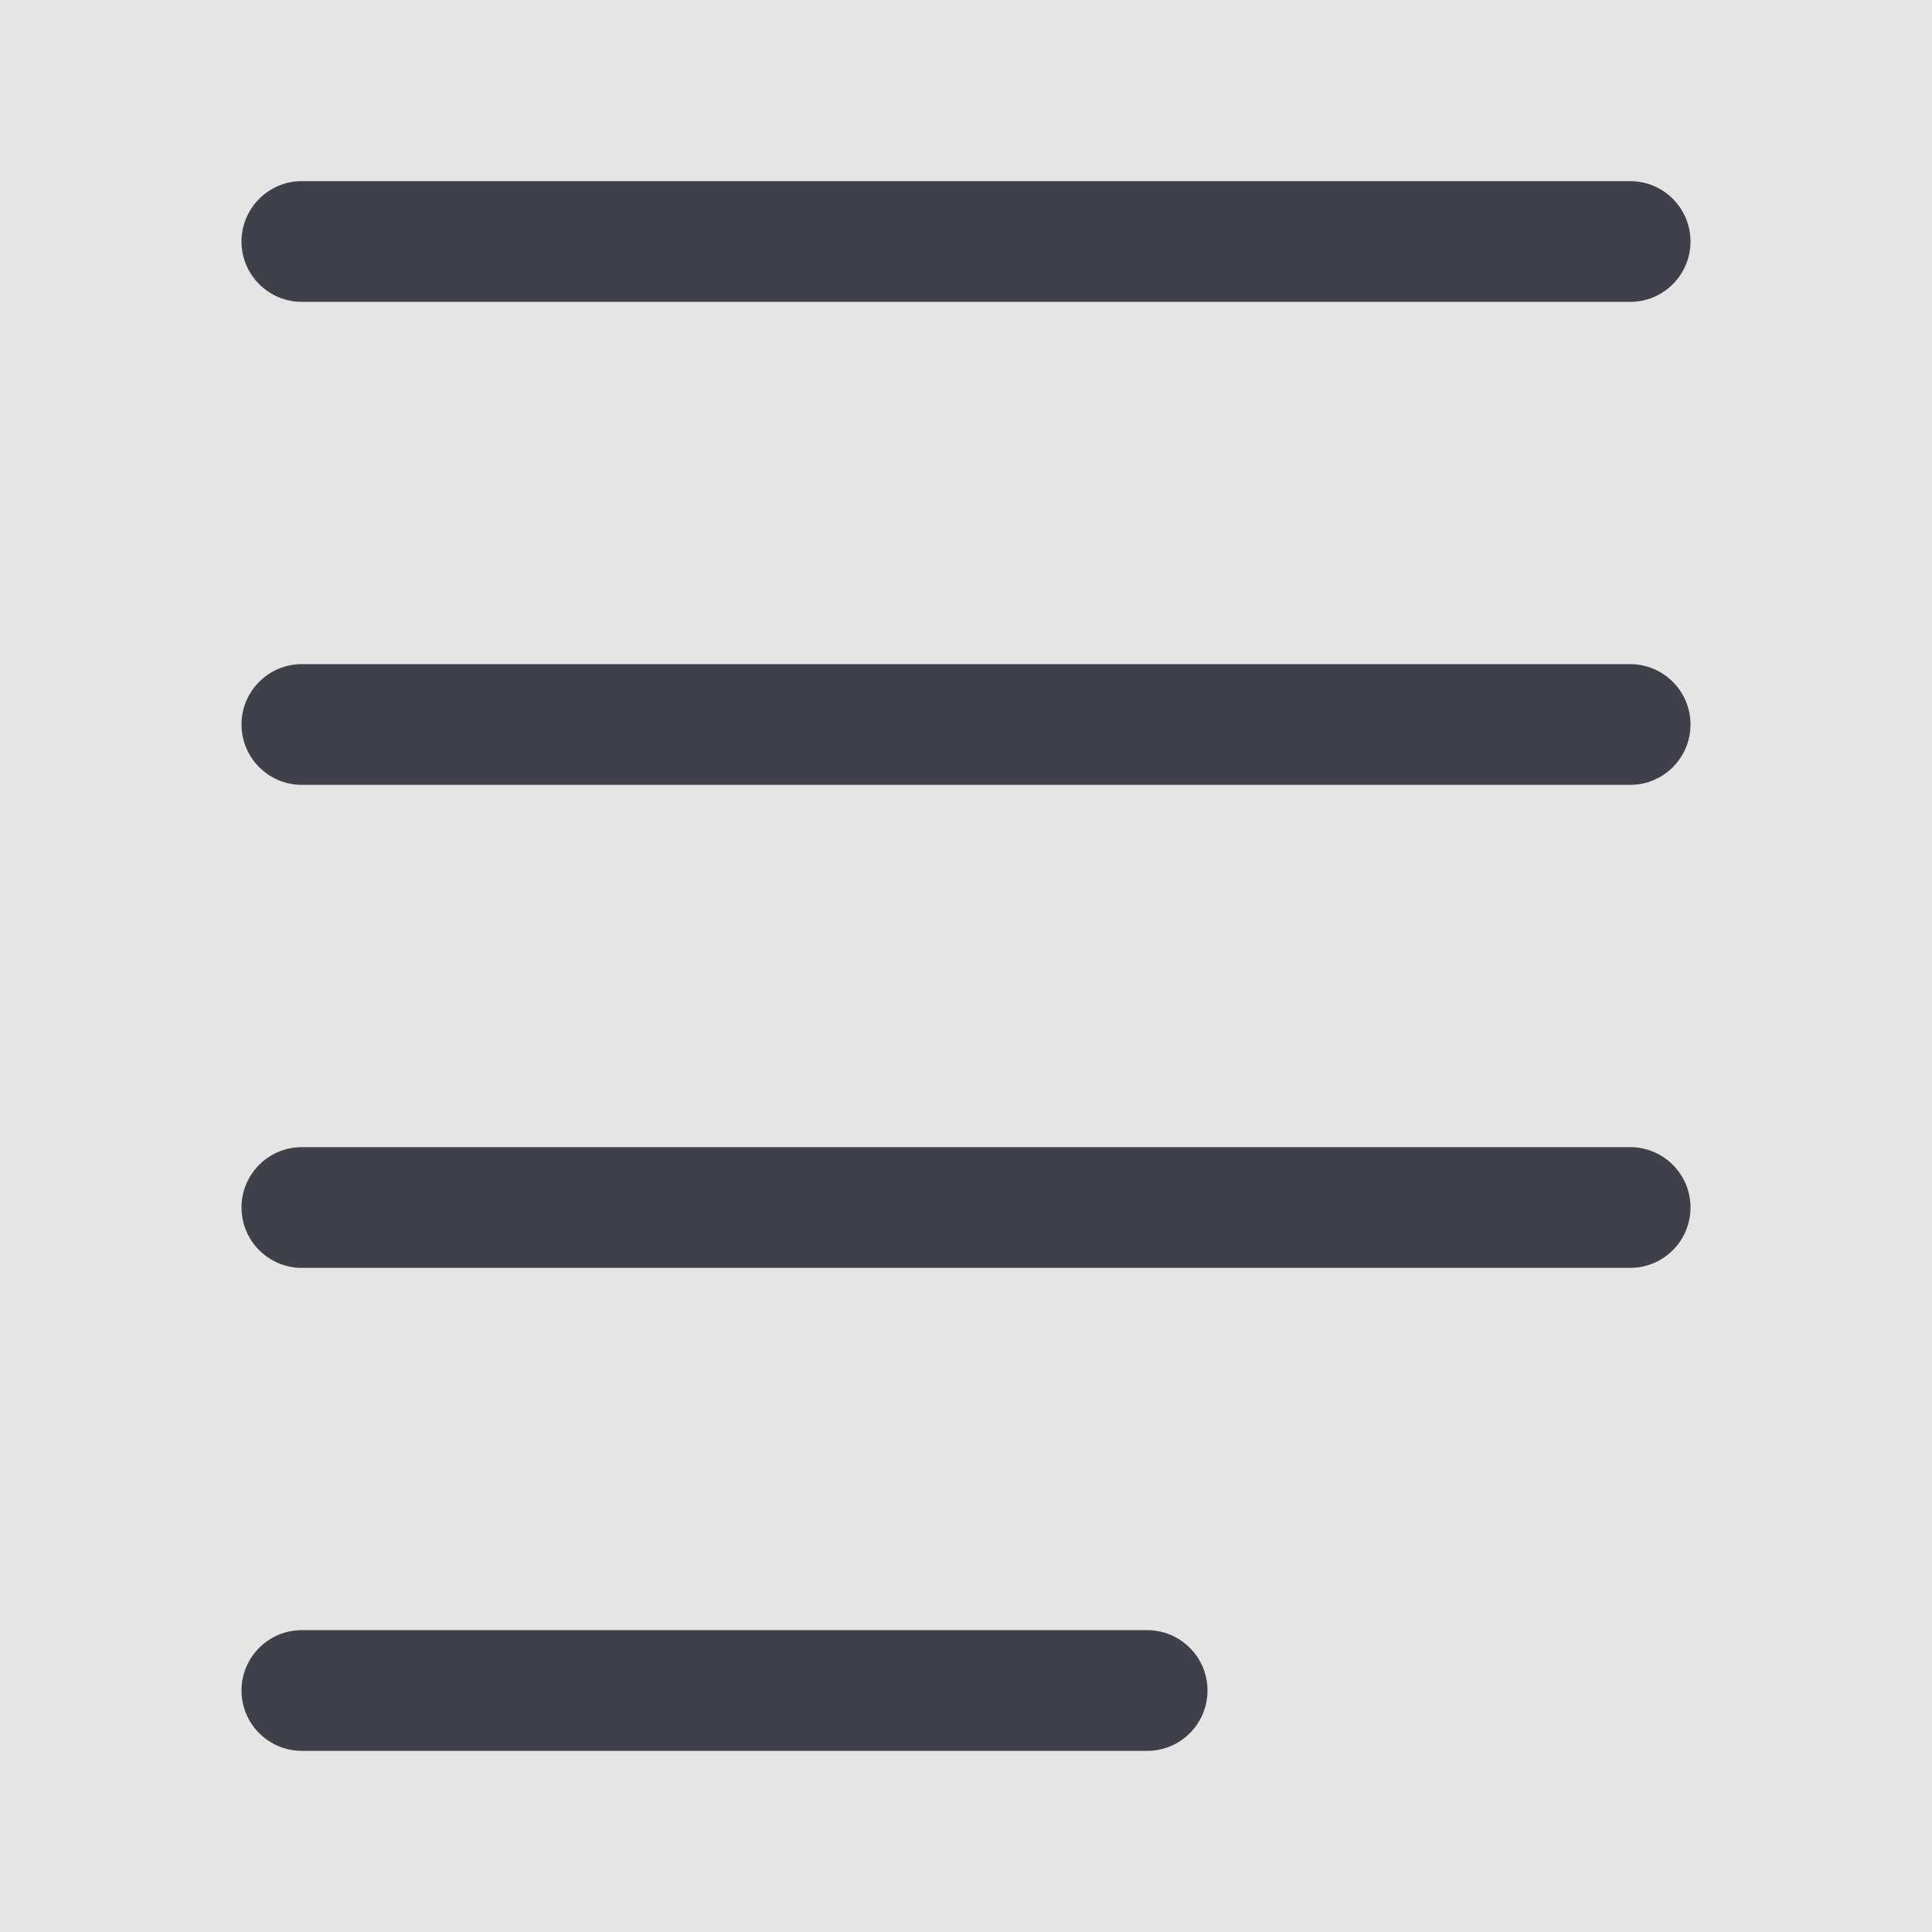 <svg width="16" height="16" viewBox="0 0 16 16" fill="none" xmlns="http://www.w3.org/2000/svg">
<rect width="16" height="16" fill="#E5E5E5"/>
<g id="Icon/Description">
<g id="Icon/Description_2">
<path id="Combined Shape" fill-rule="evenodd" clip-rule="evenodd" d="M2 2C2 2.276 2.224 2.5 2.5 2.5H13.5C13.776 2.5 14 2.276 14 2C14 1.724 13.776 1.5 13.5 1.5H2.5C2.224 1.5 2 1.724 2 2ZM2 6C2 6.276 2.224 6.5 2.5 6.5H13.5C13.776 6.5 14 6.276 14 6C14 5.724 13.776 5.5 13.5 5.5H2.5C2.224 5.5 2 5.724 2 6ZM2.5 10.5C2.224 10.5 2 10.276 2 10C2 9.724 2.224 9.5 2.5 9.5H13.5C13.776 9.5 14 9.724 14 10C14 10.276 13.776 10.5 13.5 10.5H2.5ZM2 14C2 14.276 2.224 14.5 2.5 14.5H9.5C9.776 14.5 10 14.276 10 14C10 13.724 9.776 13.5 9.5 13.5H2.5C2.224 13.5 2 13.724 2 14Z" fill="#40404B"/>
<mask id="mask0_501_1732" style="mask-type:alpha" maskUnits="userSpaceOnUse" x="2" y="1" width="12" height="14">
<path id="Combined Shape_2" fill-rule="evenodd" clip-rule="evenodd" d="M2 2C2 2.276 2.224 2.5 2.5 2.5H13.5C13.776 2.5 14 2.276 14 2C14 1.724 13.776 1.5 13.5 1.5H2.5C2.224 1.5 2 1.724 2 2ZM2 6C2 6.276 2.224 6.5 2.5 6.5H13.5C13.776 6.5 14 6.276 14 6C14 5.724 13.776 5.5 13.5 5.5H2.5C2.224 5.5 2 5.724 2 6ZM2.5 10.5C2.224 10.5 2 10.276 2 10C2 9.724 2.224 9.5 2.5 9.5H13.5C13.776 9.5 14 9.724 14 10C14 10.276 13.776 10.5 13.5 10.5H2.5ZM2 14C2 14.276 2.224 14.5 2.5 14.5H9.5C9.776 14.5 10 14.276 10 14C10 13.724 9.776 13.5 9.5 13.5H2.5C2.224 13.5 2 13.724 2 14Z" fill="white"/>
</mask>
<g mask="url(#mask0_501_1732)">
</g>
</g>
</g>
</svg>
